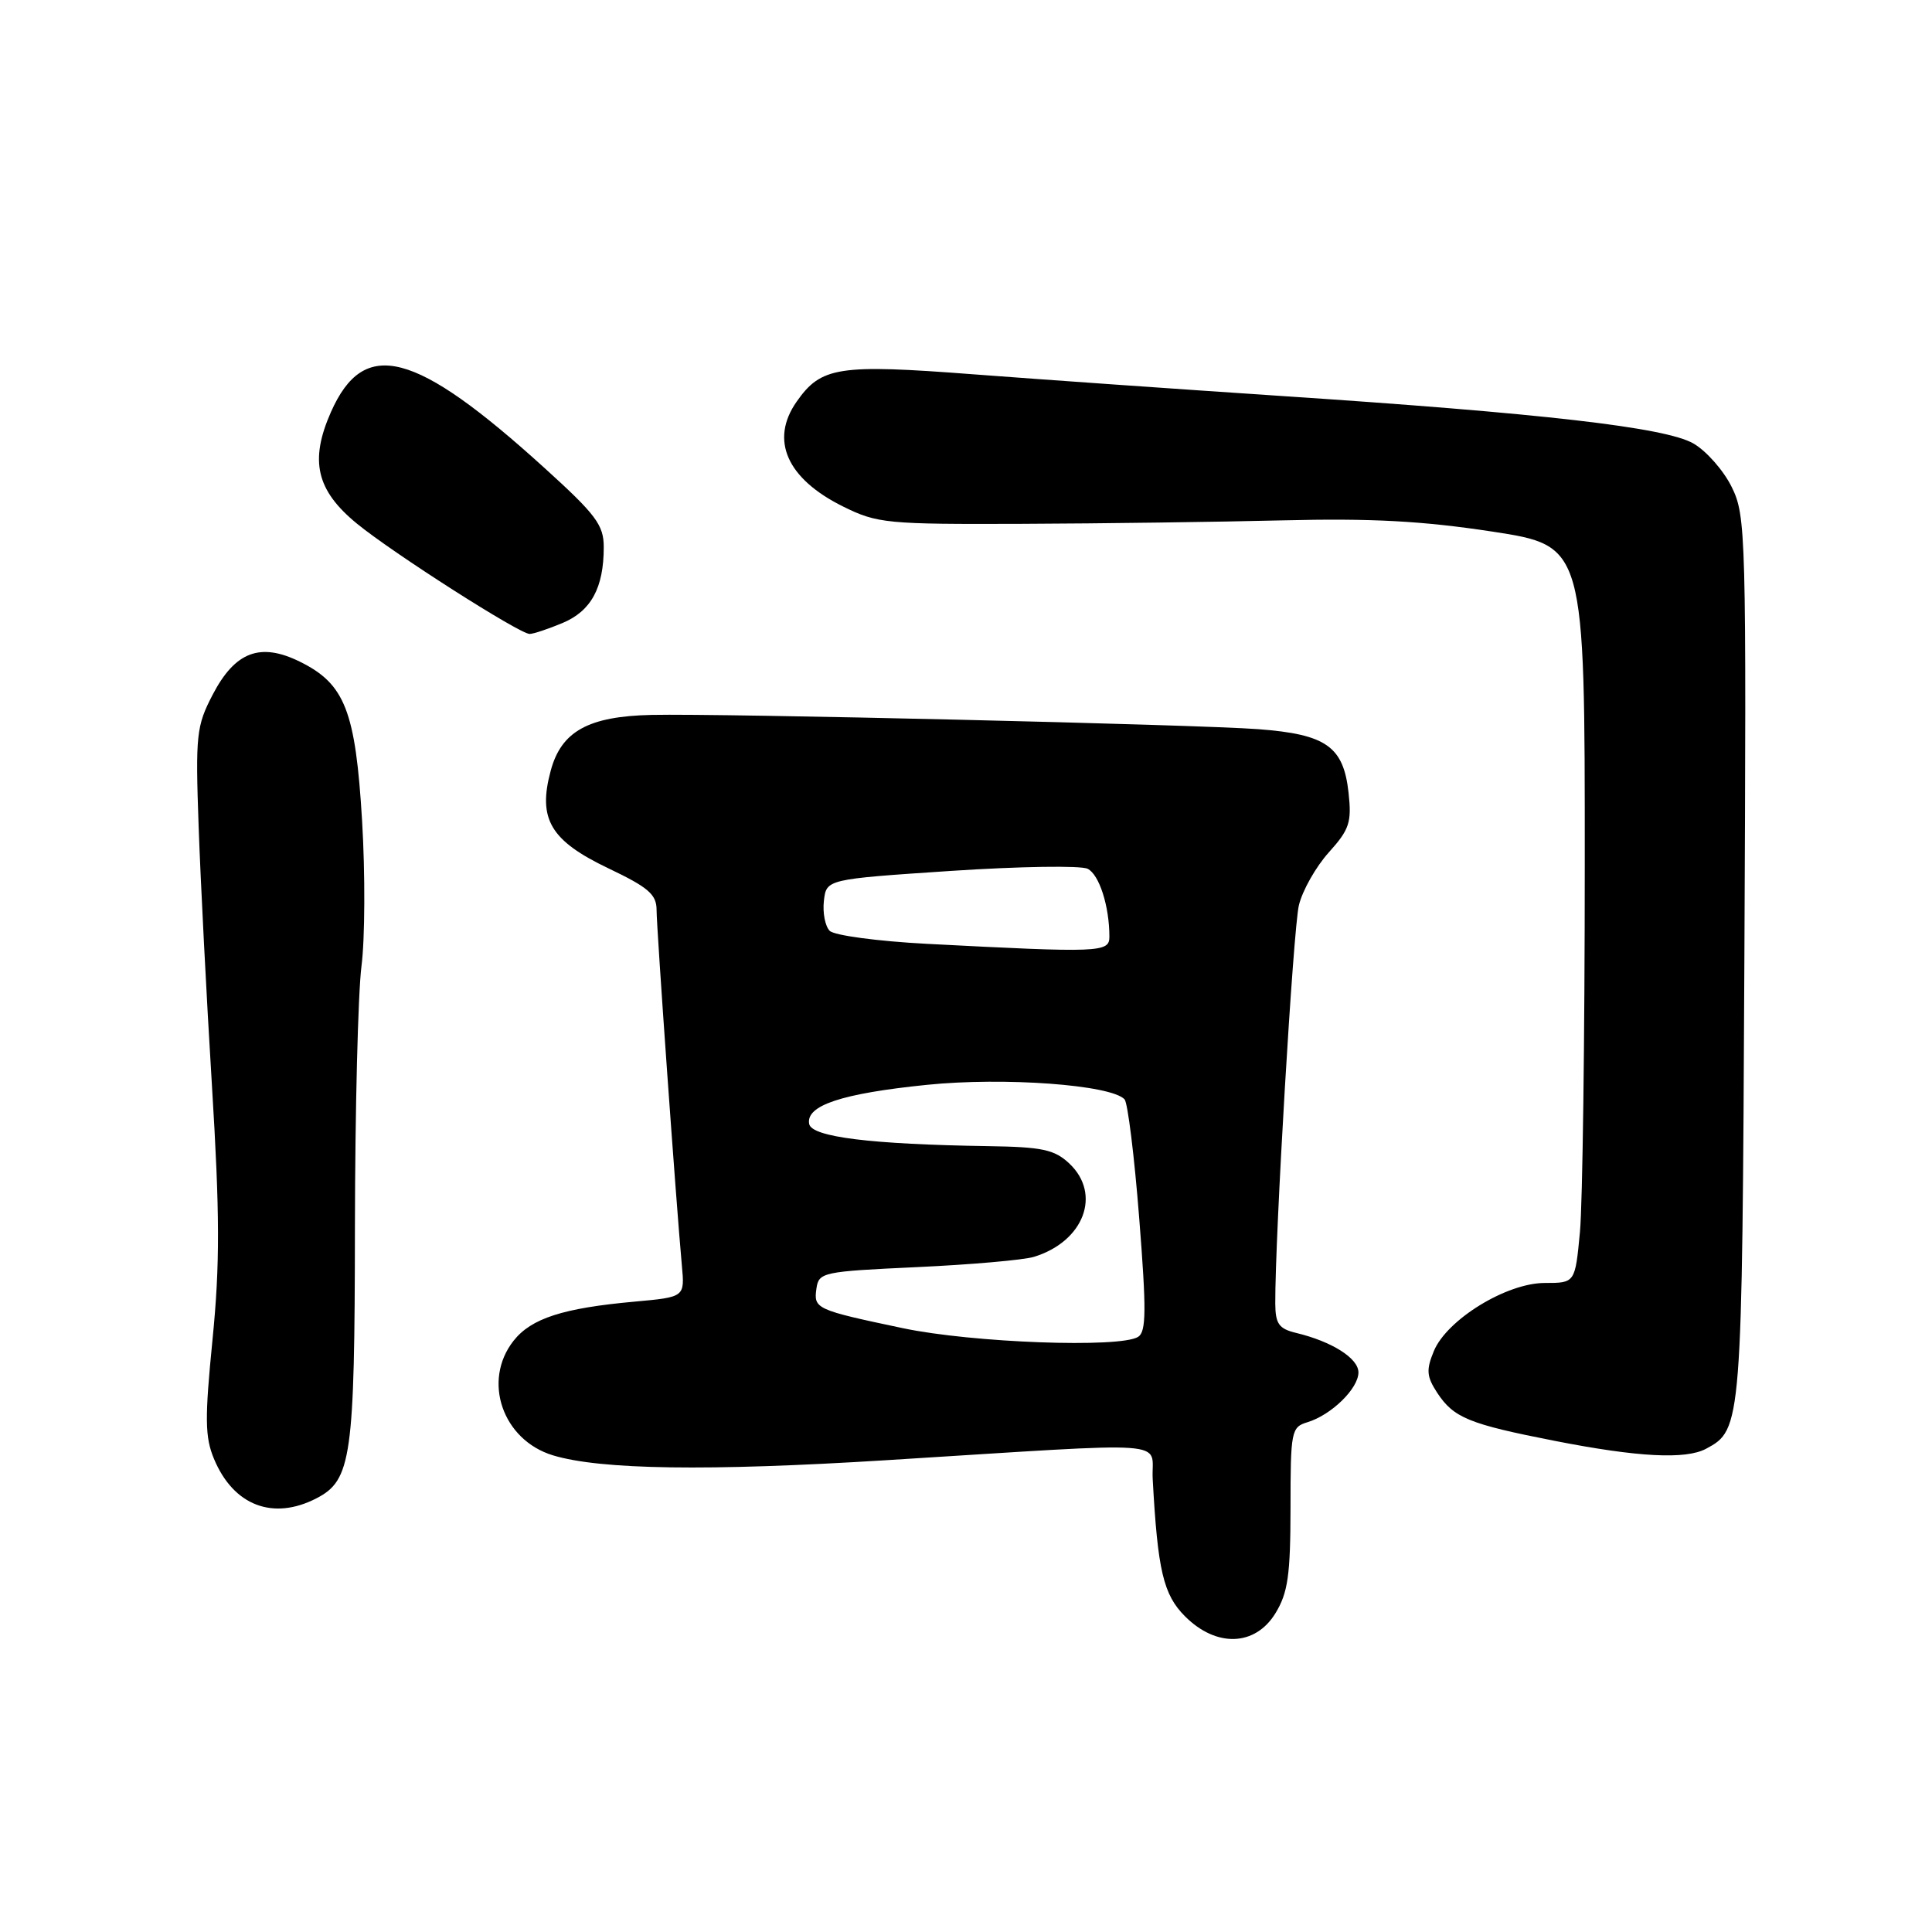 <?xml version="1.0" encoding="UTF-8" standalone="no"?>
<!DOCTYPE svg PUBLIC "-//W3C//DTD SVG 1.1//EN" "http://www.w3.org/Graphics/SVG/1.1/DTD/svg11.dtd" >
<svg xmlns="http://www.w3.org/2000/svg" xmlns:xlink="http://www.w3.org/1999/xlink" version="1.1" viewBox="0 0 256 256">
 <g >
 <path fill="currentColor"
d=" M 169.01 213.75 C 170.66 211.05 170.99 208.70 171.00 199.82 C 171.00 189.61 171.10 189.10 173.25 188.45 C 176.41 187.49 180.00 183.99 180.00 181.85 C 180.00 179.98 176.49 177.76 171.75 176.62 C 169.46 176.07 169.00 175.42 168.98 172.73 C 168.94 163.90 171.36 123.05 172.11 119.95 C 172.58 117.99 174.37 114.84 176.07 112.95 C 178.81 109.91 179.12 108.97 178.69 105.04 C 178.02 98.91 175.73 97.30 166.74 96.62 C 158.54 96.00 95.75 94.52 86.34 94.73 C 77.97 94.91 74.37 96.90 72.97 102.13 C 71.24 108.53 72.93 111.39 80.62 115.06 C 85.93 117.59 87.00 118.52 87.00 120.58 C 87.00 123.01 89.59 159.38 90.35 167.68 C 90.74 171.87 90.74 171.87 84.12 172.47 C 74.59 173.33 70.39 174.69 68.05 177.66 C 63.88 182.96 66.58 190.81 73.27 192.84 C 79.57 194.75 93.80 194.96 117.50 193.48 C 156.57 191.05 152.46 190.76 152.74 196.00 C 153.40 208.11 154.15 211.30 157.02 214.17 C 161.17 218.33 166.33 218.15 169.01 213.75 Z  M 41.94 198.53 C 46.57 196.14 47.00 193.09 47.03 162.60 C 47.05 147.15 47.44 131.57 47.90 128.00 C 48.36 124.42 48.40 115.78 47.98 108.78 C 47.11 94.20 45.71 90.61 39.72 87.67 C 34.48 85.09 31.15 86.35 28.18 92.05 C 26.02 96.20 25.89 97.37 26.32 109.50 C 26.57 116.65 27.36 132.08 28.08 143.79 C 29.13 160.88 29.15 167.54 28.16 177.49 C 27.12 187.99 27.15 190.42 28.36 193.32 C 30.94 199.50 36.18 201.51 41.94 198.53 Z  M 226.06 191.97 C 230.81 189.42 230.84 189.08 231.14 126.94 C 231.41 70.61 231.35 68.36 229.46 64.53 C 228.38 62.34 226.10 59.75 224.38 58.76 C 220.67 56.63 204.42 54.76 169.50 52.45 C 156.30 51.57 138.07 50.29 129.00 49.60 C 111.09 48.23 108.81 48.58 105.56 53.22 C 101.99 58.31 104.26 63.43 111.72 67.12 C 116.26 69.36 117.46 69.48 135.50 69.41 C 145.95 69.37 161.47 69.16 170.00 68.95 C 181.72 68.66 188.49 69.03 197.75 70.44 C 210.00 72.32 210.00 72.32 209.99 114.41 C 209.99 137.56 209.70 159.54 209.35 163.25 C 208.71 170.00 208.71 170.00 204.69 170.00 C 199.62 170.00 191.72 174.85 189.99 179.03 C 188.96 181.52 189.03 182.39 190.43 184.54 C 192.62 187.87 194.62 188.69 206.00 190.92 C 217.06 193.09 223.36 193.41 226.06 191.97 Z  M 74.54 82.55 C 78.33 80.96 80.00 77.89 80.00 72.50 C 80.00 69.57 78.99 68.21 72.15 62.01 C 54.98 46.43 48.25 44.67 43.85 54.60 C 41.00 61.05 41.91 64.97 47.29 69.38 C 52.05 73.28 68.84 84.00 70.18 84.00 C 70.67 84.00 72.63 83.35 74.54 82.55 Z  M 119.63 175.99 C 108.10 173.56 107.80 173.42 108.18 170.75 C 108.49 168.58 108.98 168.48 121.50 167.90 C 128.65 167.57 135.62 166.96 137.00 166.54 C 143.62 164.51 146.00 158.23 141.69 154.17 C 139.72 152.32 138.11 151.98 130.94 151.87 C 115.37 151.63 107.55 150.66 107.22 148.93 C 106.76 146.48 111.51 144.90 122.78 143.75 C 133.05 142.70 147.22 143.74 149.01 145.67 C 149.43 146.12 150.31 153.21 150.95 161.40 C 151.91 173.60 151.89 176.45 150.81 177.14 C 148.42 178.65 128.84 177.93 119.63 175.99 Z  M 122.77 125.06 C 116.32 124.72 110.55 123.95 109.94 123.34 C 109.34 122.74 108.99 120.95 109.17 119.37 C 109.50 116.50 109.50 116.50 126.00 115.40 C 135.07 114.80 143.23 114.67 144.12 115.12 C 145.66 115.89 147.00 120.08 147.00 124.12 C 147.00 126.22 145.80 126.26 122.77 125.06 Z "/>
</g>
</svg>